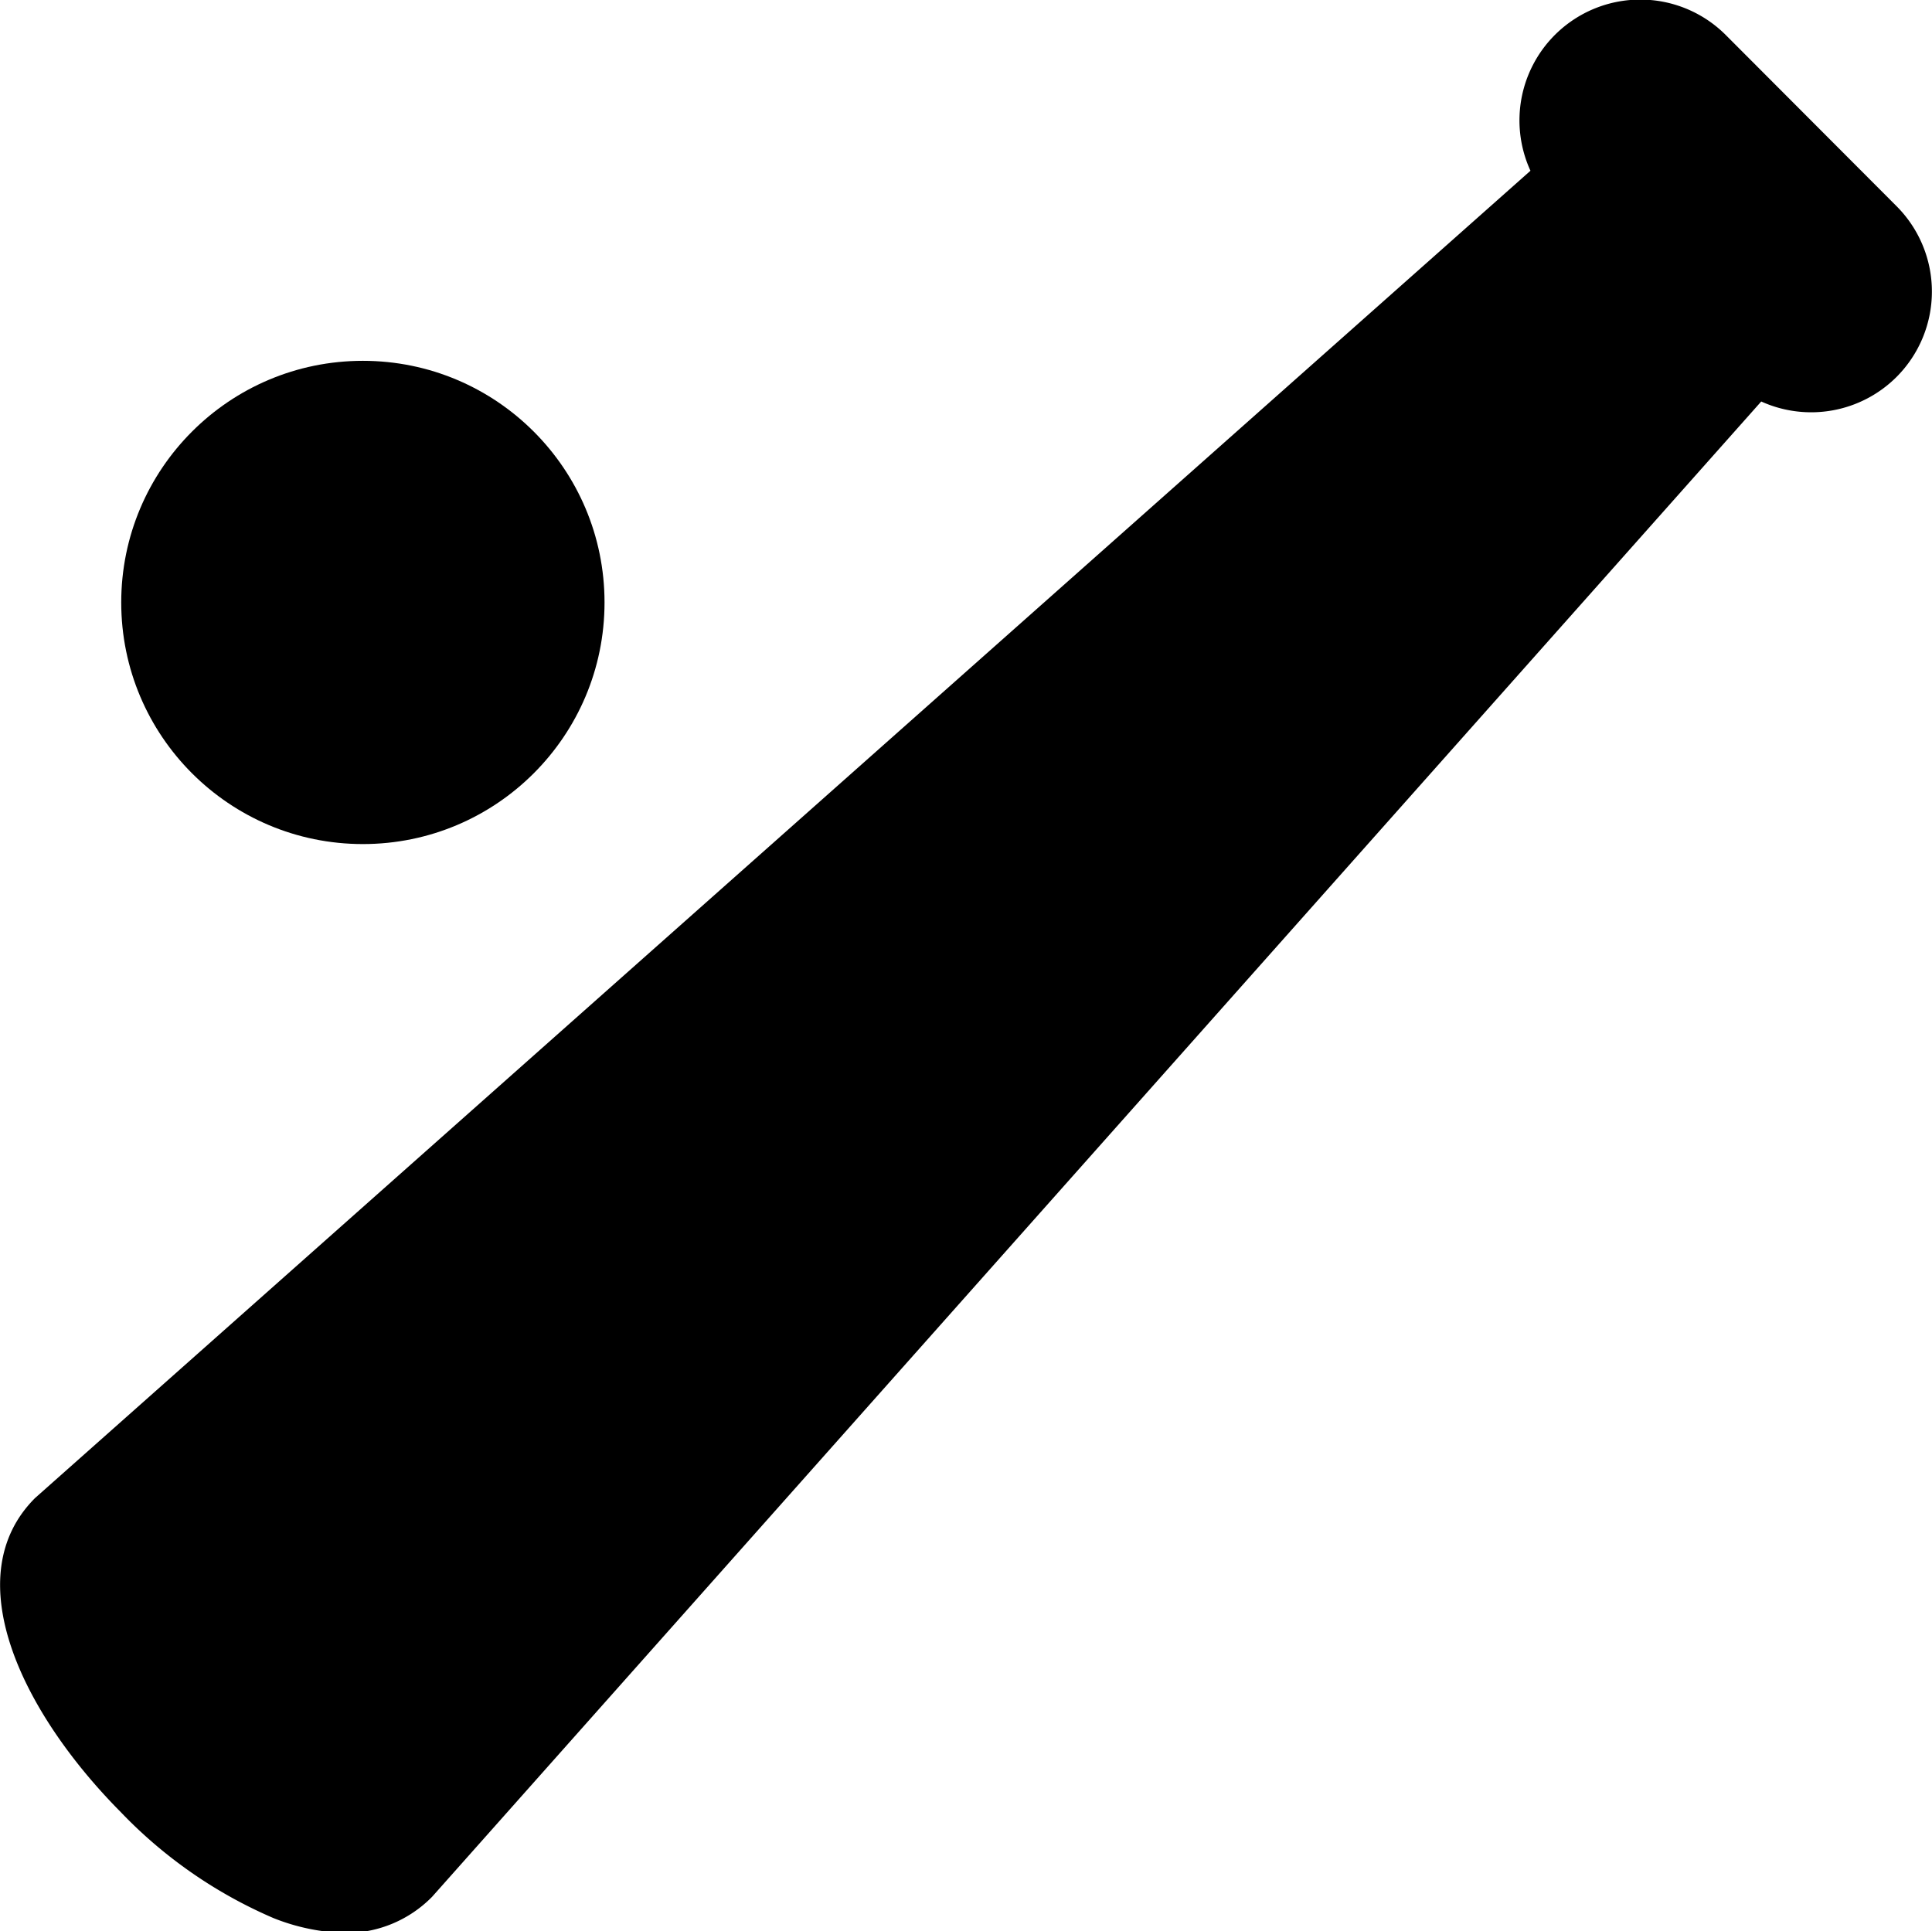 <svg xmlns="http://www.w3.org/2000/svg" viewBox="0 0 47.97 47.96"><title>baseball</title><g id="Calque_2" data-name="Calque 2"><g id="Calque_1-2" data-name="Calque 1"><circle cx="9.01" cy="14.96" r="6"/><path d="M47.09,9.36a3,3,0,0,1-3.36.61l-33,37.13A3,3,0,0,1,8.59,48a5.15,5.15,0,0,1-1.8-.37A11.56,11.56,0,0,1,3,45C.53,42.51-1.08,39.15.87,37.2L38,4.24A3,3,0,0,1,42.85.87l4.24,4.25A3,3,0,0,1,47.09,9.36Z"/></g></g></svg>
